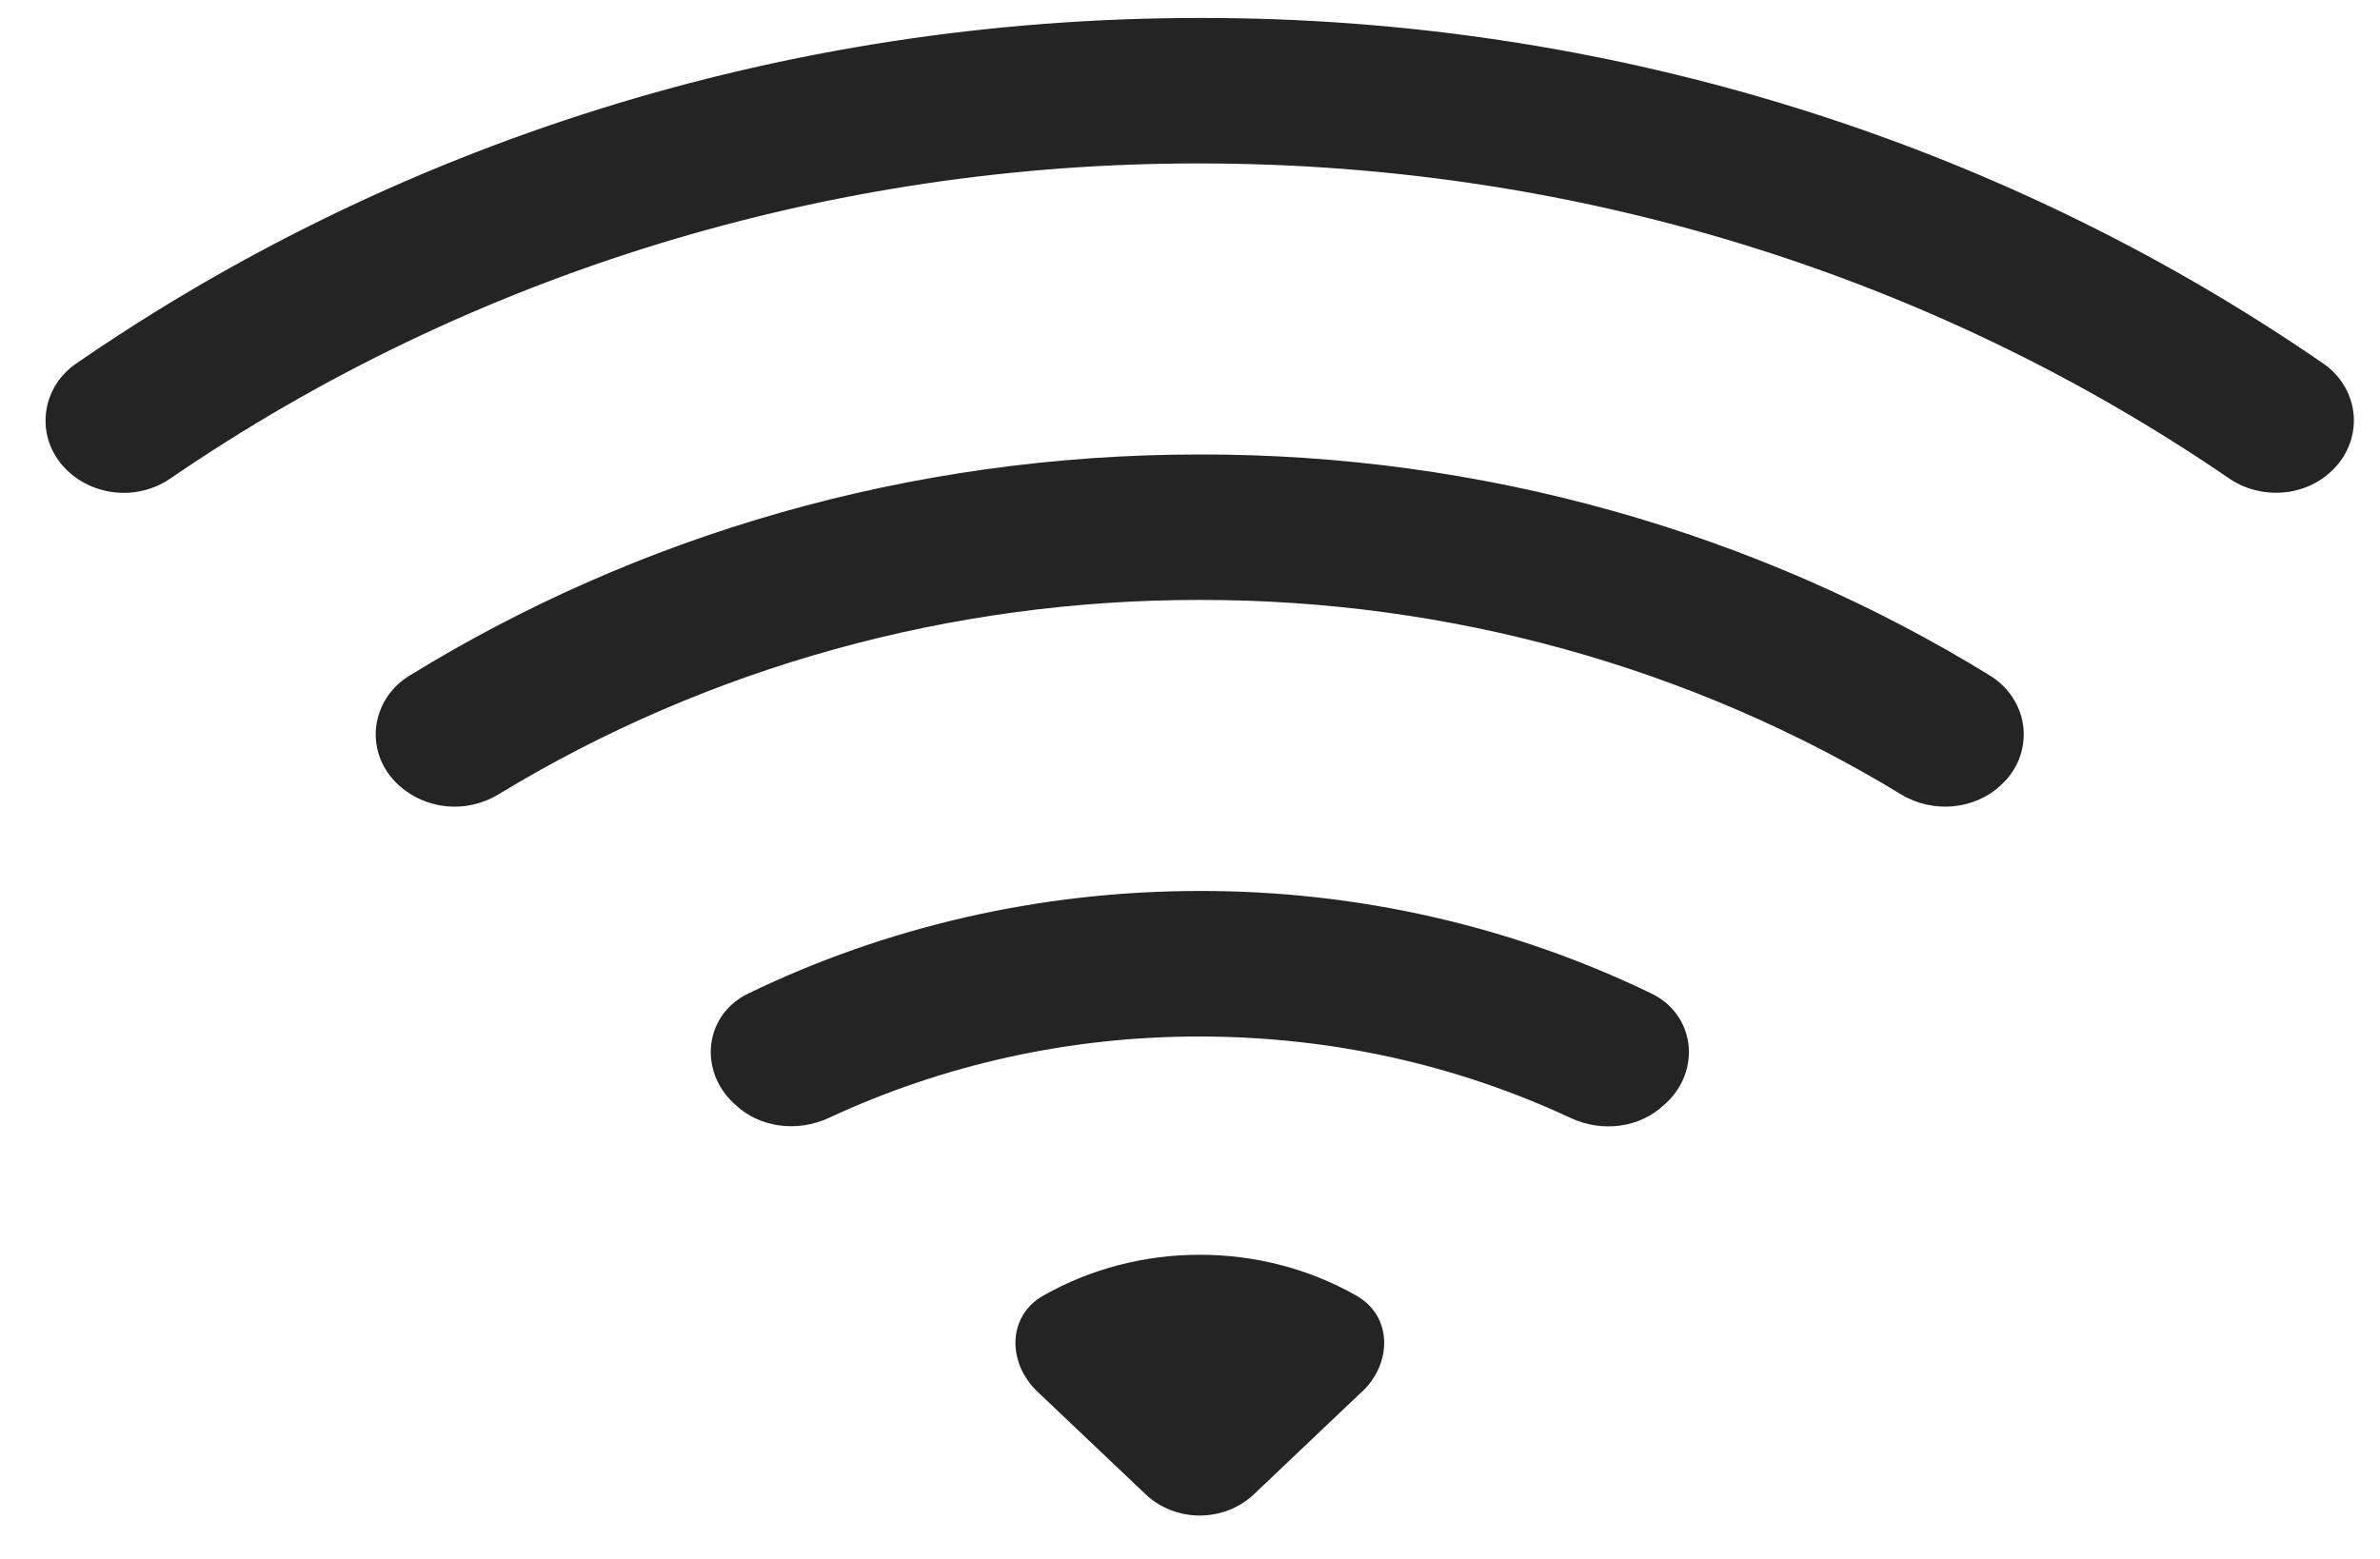 <svg width="29" height="19" viewBox="0 0 29 19" fill="none" xmlns="http://www.w3.org/2000/svg">
<path d="M28.407 5.743C28.501 5.656 28.574 5.551 28.621 5.435C28.668 5.319 28.688 5.195 28.68 5.071C28.672 4.947 28.635 4.826 28.573 4.717C28.511 4.607 28.424 4.512 28.319 4.438C24.338 1.689 19.541 0.212 14.619 0.219C9.5 0.219 4.765 1.783 0.918 4.438C0.813 4.512 0.727 4.607 0.664 4.716C0.602 4.826 0.565 4.947 0.557 5.071C0.548 5.195 0.568 5.319 0.615 5.435C0.662 5.551 0.735 5.656 0.829 5.743C0.992 5.895 1.207 5.988 1.435 6.004C1.664 6.021 1.891 5.959 2.076 5.832C5.727 3.329 10.116 1.986 14.619 1.992C19.3 1.992 23.632 3.414 27.16 5.83C27.543 6.092 28.075 6.06 28.407 5.743Z" fill="#242424"/>
<path d="M24.384 9.566C24.48 9.478 24.554 9.371 24.602 9.252C24.648 9.133 24.667 9.006 24.656 8.879C24.645 8.753 24.604 8.63 24.536 8.521C24.469 8.411 24.377 8.317 24.266 8.245C21.395 6.474 18.044 5.534 14.62 5.539C11.062 5.539 7.748 6.532 4.973 8.245C4.862 8.316 4.769 8.41 4.701 8.52C4.634 8.63 4.593 8.752 4.581 8.879C4.57 9.006 4.589 9.133 4.636 9.252C4.684 9.371 4.759 9.479 4.855 9.566C5.014 9.714 5.222 9.806 5.443 9.827C5.664 9.848 5.886 9.796 6.073 9.682C8.624 8.13 11.591 7.308 14.62 7.312C17.648 7.308 20.614 8.13 23.165 9.682C23.549 9.916 24.061 9.873 24.384 9.566ZM20.308 13.438C20.73 13.037 20.653 12.365 20.121 12.108C18.417 11.284 16.532 10.856 14.62 10.859C12.64 10.859 10.769 11.31 9.119 12.108C8.586 12.365 8.51 13.037 8.932 13.438L8.96 13.464C9.259 13.748 9.72 13.801 10.101 13.624C11.507 12.969 13.053 12.63 14.62 12.633C16.241 12.633 17.775 12.989 19.139 13.626C19.518 13.803 19.979 13.75 20.278 13.464L20.308 13.438ZM16.599 16.96C16.965 16.612 16.969 16.038 16.524 15.789C15.948 15.463 15.29 15.292 14.62 15.293C13.949 15.292 13.291 15.463 12.715 15.789C12.271 16.038 12.274 16.612 12.64 16.96L13.959 18.212C14.134 18.378 14.371 18.471 14.619 18.471C14.866 18.471 15.104 18.378 15.279 18.212L16.599 16.958V16.96Z" fill="#242424"/>
</svg>
